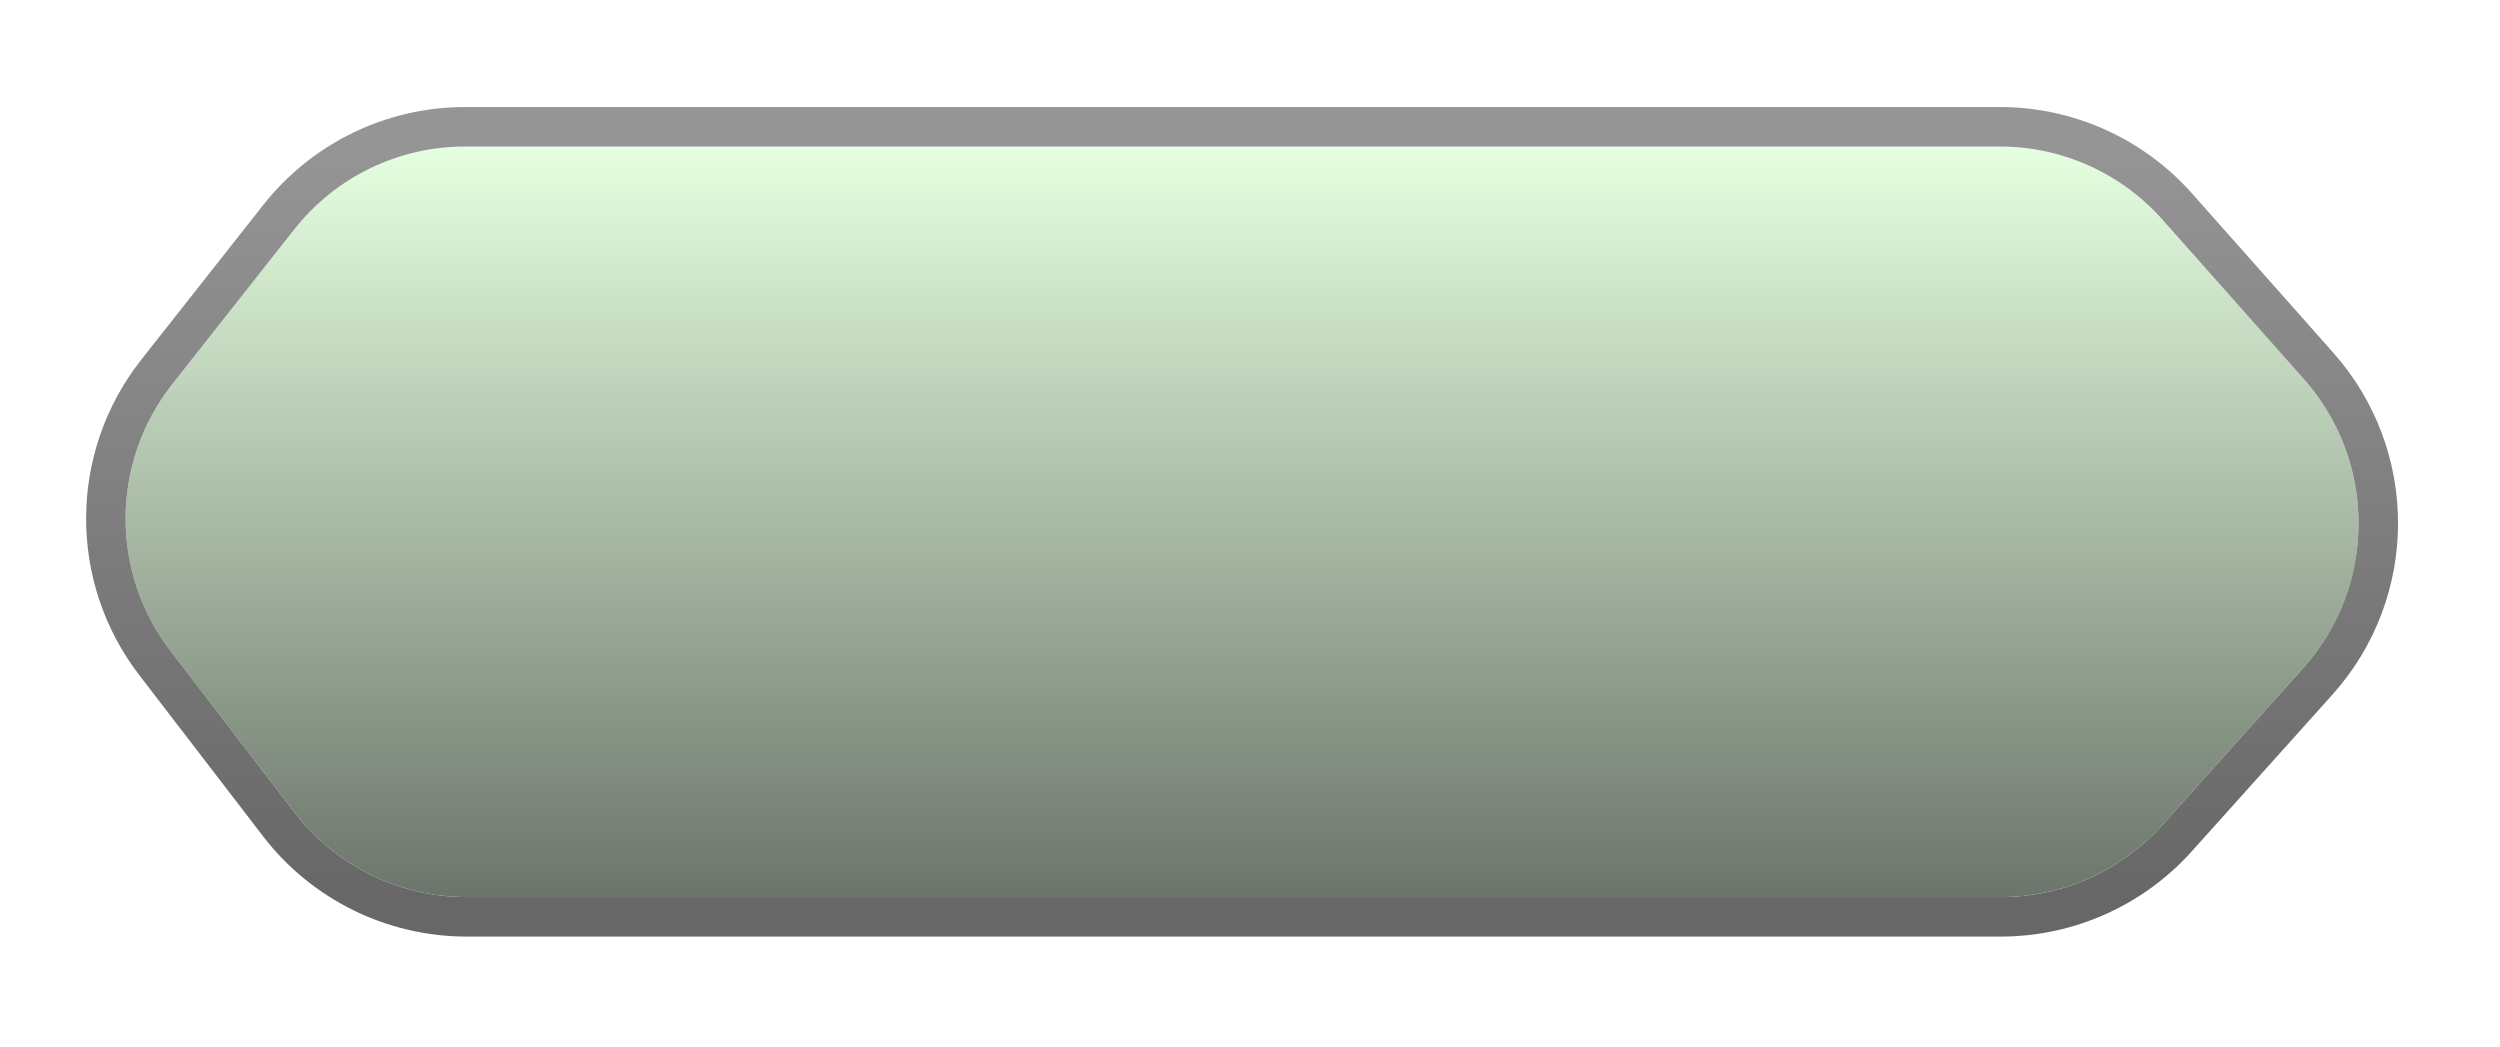 <svg width="74" height="31" viewBox="0 0 74 31" fill="none" xmlns="http://www.w3.org/2000/svg">
<g filter="url(#filter0_dii_12_1158)">
<path d="M8.714 4.449C9.933 2.903 11.794 2 13.763 2H59.198C61.038 2 62.789 2.788 64.009 4.164L68.193 8.882C70.362 11.328 70.351 15.012 68.168 17.444L64.007 22.08C62.787 23.439 61.047 24.215 59.221 24.215H13.813C11.816 24.215 9.931 23.287 8.714 21.702L5.049 16.933C3.256 14.599 3.277 11.345 5.099 9.033L8.714 4.449Z" fill="url(#paint0_linear_12_1158)"/>
<path d="M13.763 1.415C11.615 1.415 9.585 2.4 8.254 4.087L4.64 8.671C2.652 11.193 2.629 14.743 4.586 17.289L8.25 22.059C9.578 23.787 11.634 24.8 13.813 24.8H59.221C61.213 24.8 63.111 23.953 64.442 22.471L68.603 17.835C70.985 15.181 70.997 11.162 68.631 8.494L64.447 3.776C63.115 2.275 61.205 1.415 59.198 1.415H13.763Z" stroke="url(#paint1_linear_12_1158)" stroke-width="1.169"/>
</g>
<defs>
<filter id="filter0_dii_12_1158" x="0.211" y="-0.338" width="73.11" height="30.4" filterUnits="userSpaceOnUse" color-interpolation-filters="sRGB">
<feFlood flood-opacity="0" result="BackgroundImageFix"/>
<feColorMatrix in="SourceAlpha" type="matrix" values="0 0 0 0 0 0 0 0 0 0 0 0 0 0 0 0 0 0 127 0" result="hardAlpha"/>
<feOffset dy="2.338"/>
<feGaussianBlur stdDeviation="1.169"/>
<feComposite in2="hardAlpha" operator="out"/>
<feColorMatrix type="matrix" values="0 0 0 0 0 0 0 0 0 0 0 0 0 0 0 0 0 0 0.25 0"/>
<feBlend mode="normal" in2="BackgroundImageFix" result="effect1_dropShadow_12_1158"/>
<feBlend mode="normal" in="SourceGraphic" in2="effect1_dropShadow_12_1158" result="shape"/>
<feColorMatrix in="SourceAlpha" type="matrix" values="0 0 0 0 0 0 0 0 0 0 0 0 0 0 0 0 0 0 127 0" result="hardAlpha"/>
<feOffset dy="2.923"/>
<feGaussianBlur stdDeviation="0.877"/>
<feComposite in2="hardAlpha" operator="arithmetic" k2="-1" k3="1"/>
<feColorMatrix type="matrix" values="0 0 0 0 0 0 0 0 0 0 0 0 0 0 0 0 0 0 0.25 0"/>
<feBlend mode="normal" in2="shape" result="effect2_innerShadow_12_1158"/>
<feColorMatrix in="SourceAlpha" type="matrix" values="0 0 0 0 0 0 0 0 0 0 0 0 0 0 0 0 0 0 127 0" result="hardAlpha"/>
<feOffset dy="-2.923"/>
<feGaussianBlur stdDeviation="0.585"/>
<feComposite in2="hardAlpha" operator="arithmetic" k2="-1" k3="1"/>
<feColorMatrix type="matrix" values="0 0 0 0 1 0 0 0 0 1 0 0 0 0 1 0 0 0 0.43 0"/>
<feBlend mode="normal" in2="effect2_innerShadow_12_1158" result="effect3_innerShadow_12_1158"/>
</filter>
<linearGradient id="paint0_linear_12_1158" x1="36.367" y1="2" x2="36.367" y2="24.215" gradientUnits="userSpaceOnUse">
<stop stop-color="#E5FFE0"/>
<stop offset="1" stop-color="#6C756B"/>
</linearGradient>
<linearGradient id="paint1_linear_12_1158" x1="37" y1="2" x2="37" y2="24.215" gradientUnits="userSpaceOnUse">
<stop stop-color="#959595"/>
<stop offset="1" stop-color="#676767"/>
</linearGradient>
</defs>
</svg>

